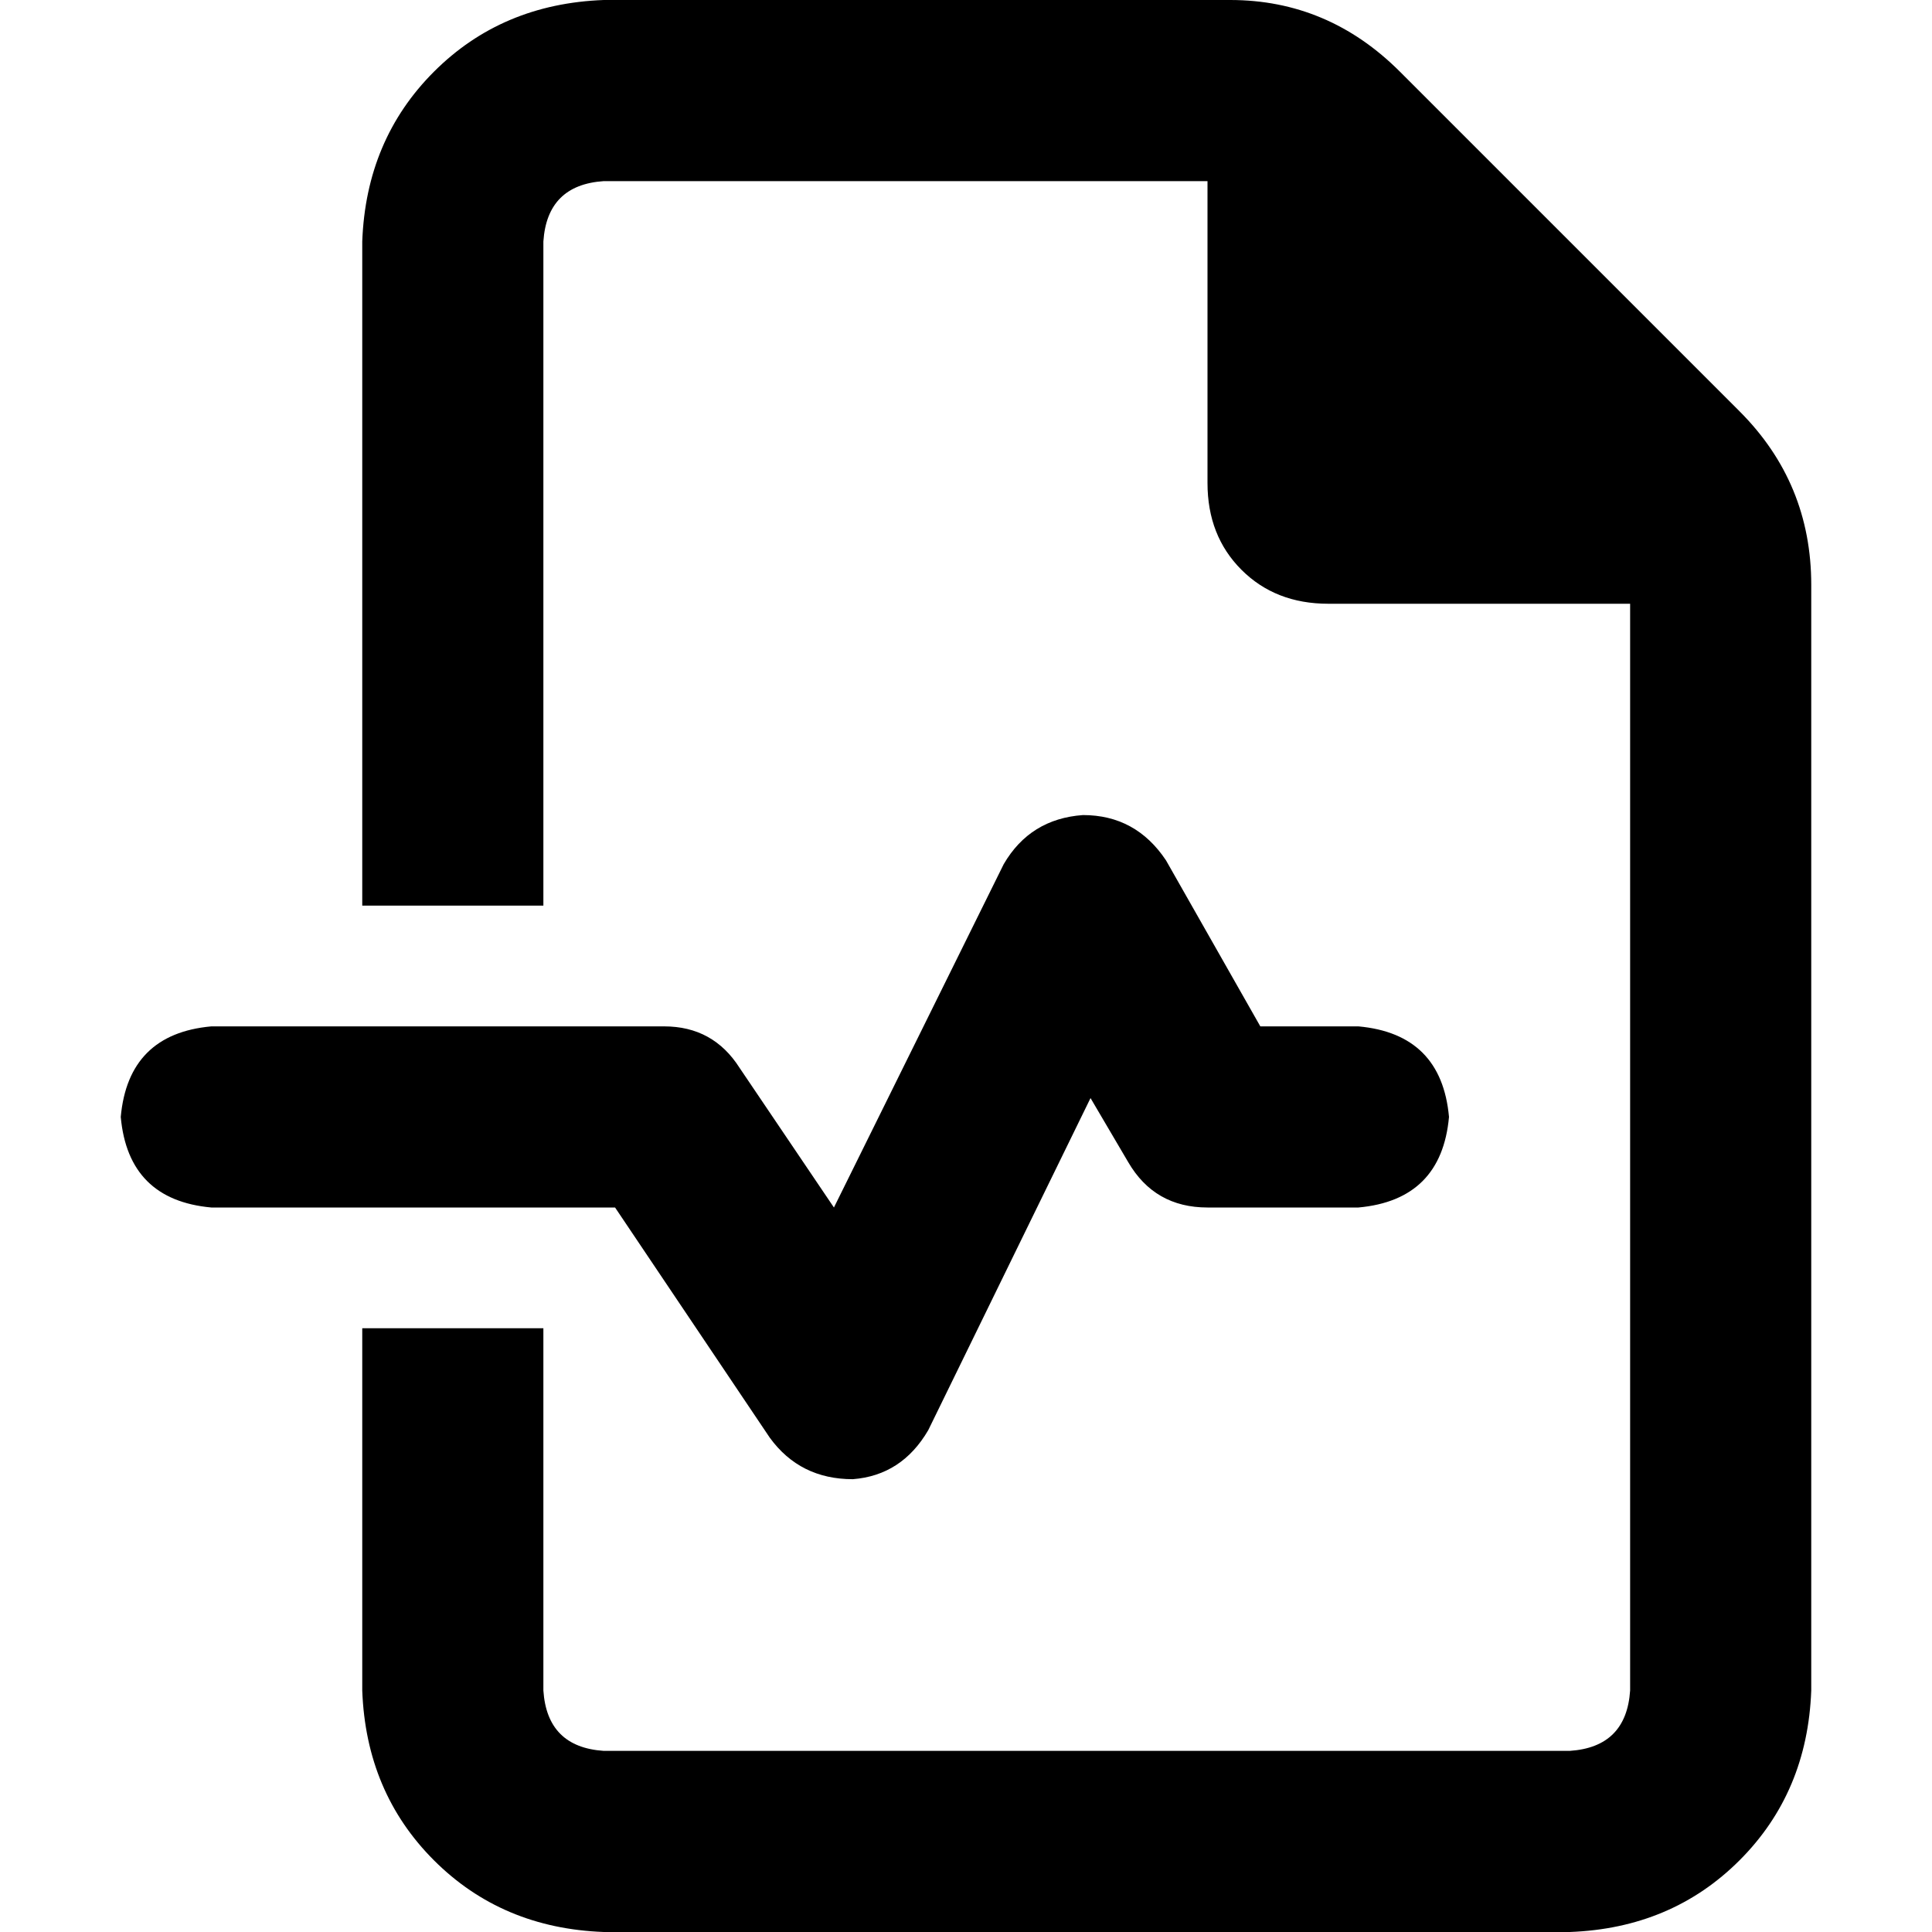 <svg xmlns="http://www.w3.org/2000/svg" viewBox="0 0 512 512">
  <path d="M 416 464 L 160 464 Q 145 463 144 448 L 144 352 L 96 352 L 96 448 Q 97 475 115 493 Q 133 511 160 512 L 416 512 Q 443 511 461 493 Q 479 475 480 448 L 480 155 Q 480 128 461 109 L 371 19 Q 352 0 326 0 L 160 0 Q 133 1 115 19 Q 97 37 96 64 L 96 240 L 144 240 L 144 64 Q 145 49 160 48 L 320 48 L 320 128 Q 320 142 329 151 Q 338 160 352 160 L 432 160 L 432 448 Q 431 463 416 464 L 416 464 Z M 309 228 Q 301 216 287 216 Q 273 217 266 229 L 221 320 L 196 283 Q 189 272 176 272 L 56 272 Q 34 274 32 296 Q 34 318 56 320 L 163 320 L 204 381 Q 212 392 226 392 Q 239 391 246 379 L 289 291 L 299 308 Q 306 320 320 320 L 360 320 Q 382 318 384 296 Q 382 274 360 272 L 334 272 L 309 228 L 309 228 Z" />
</svg>